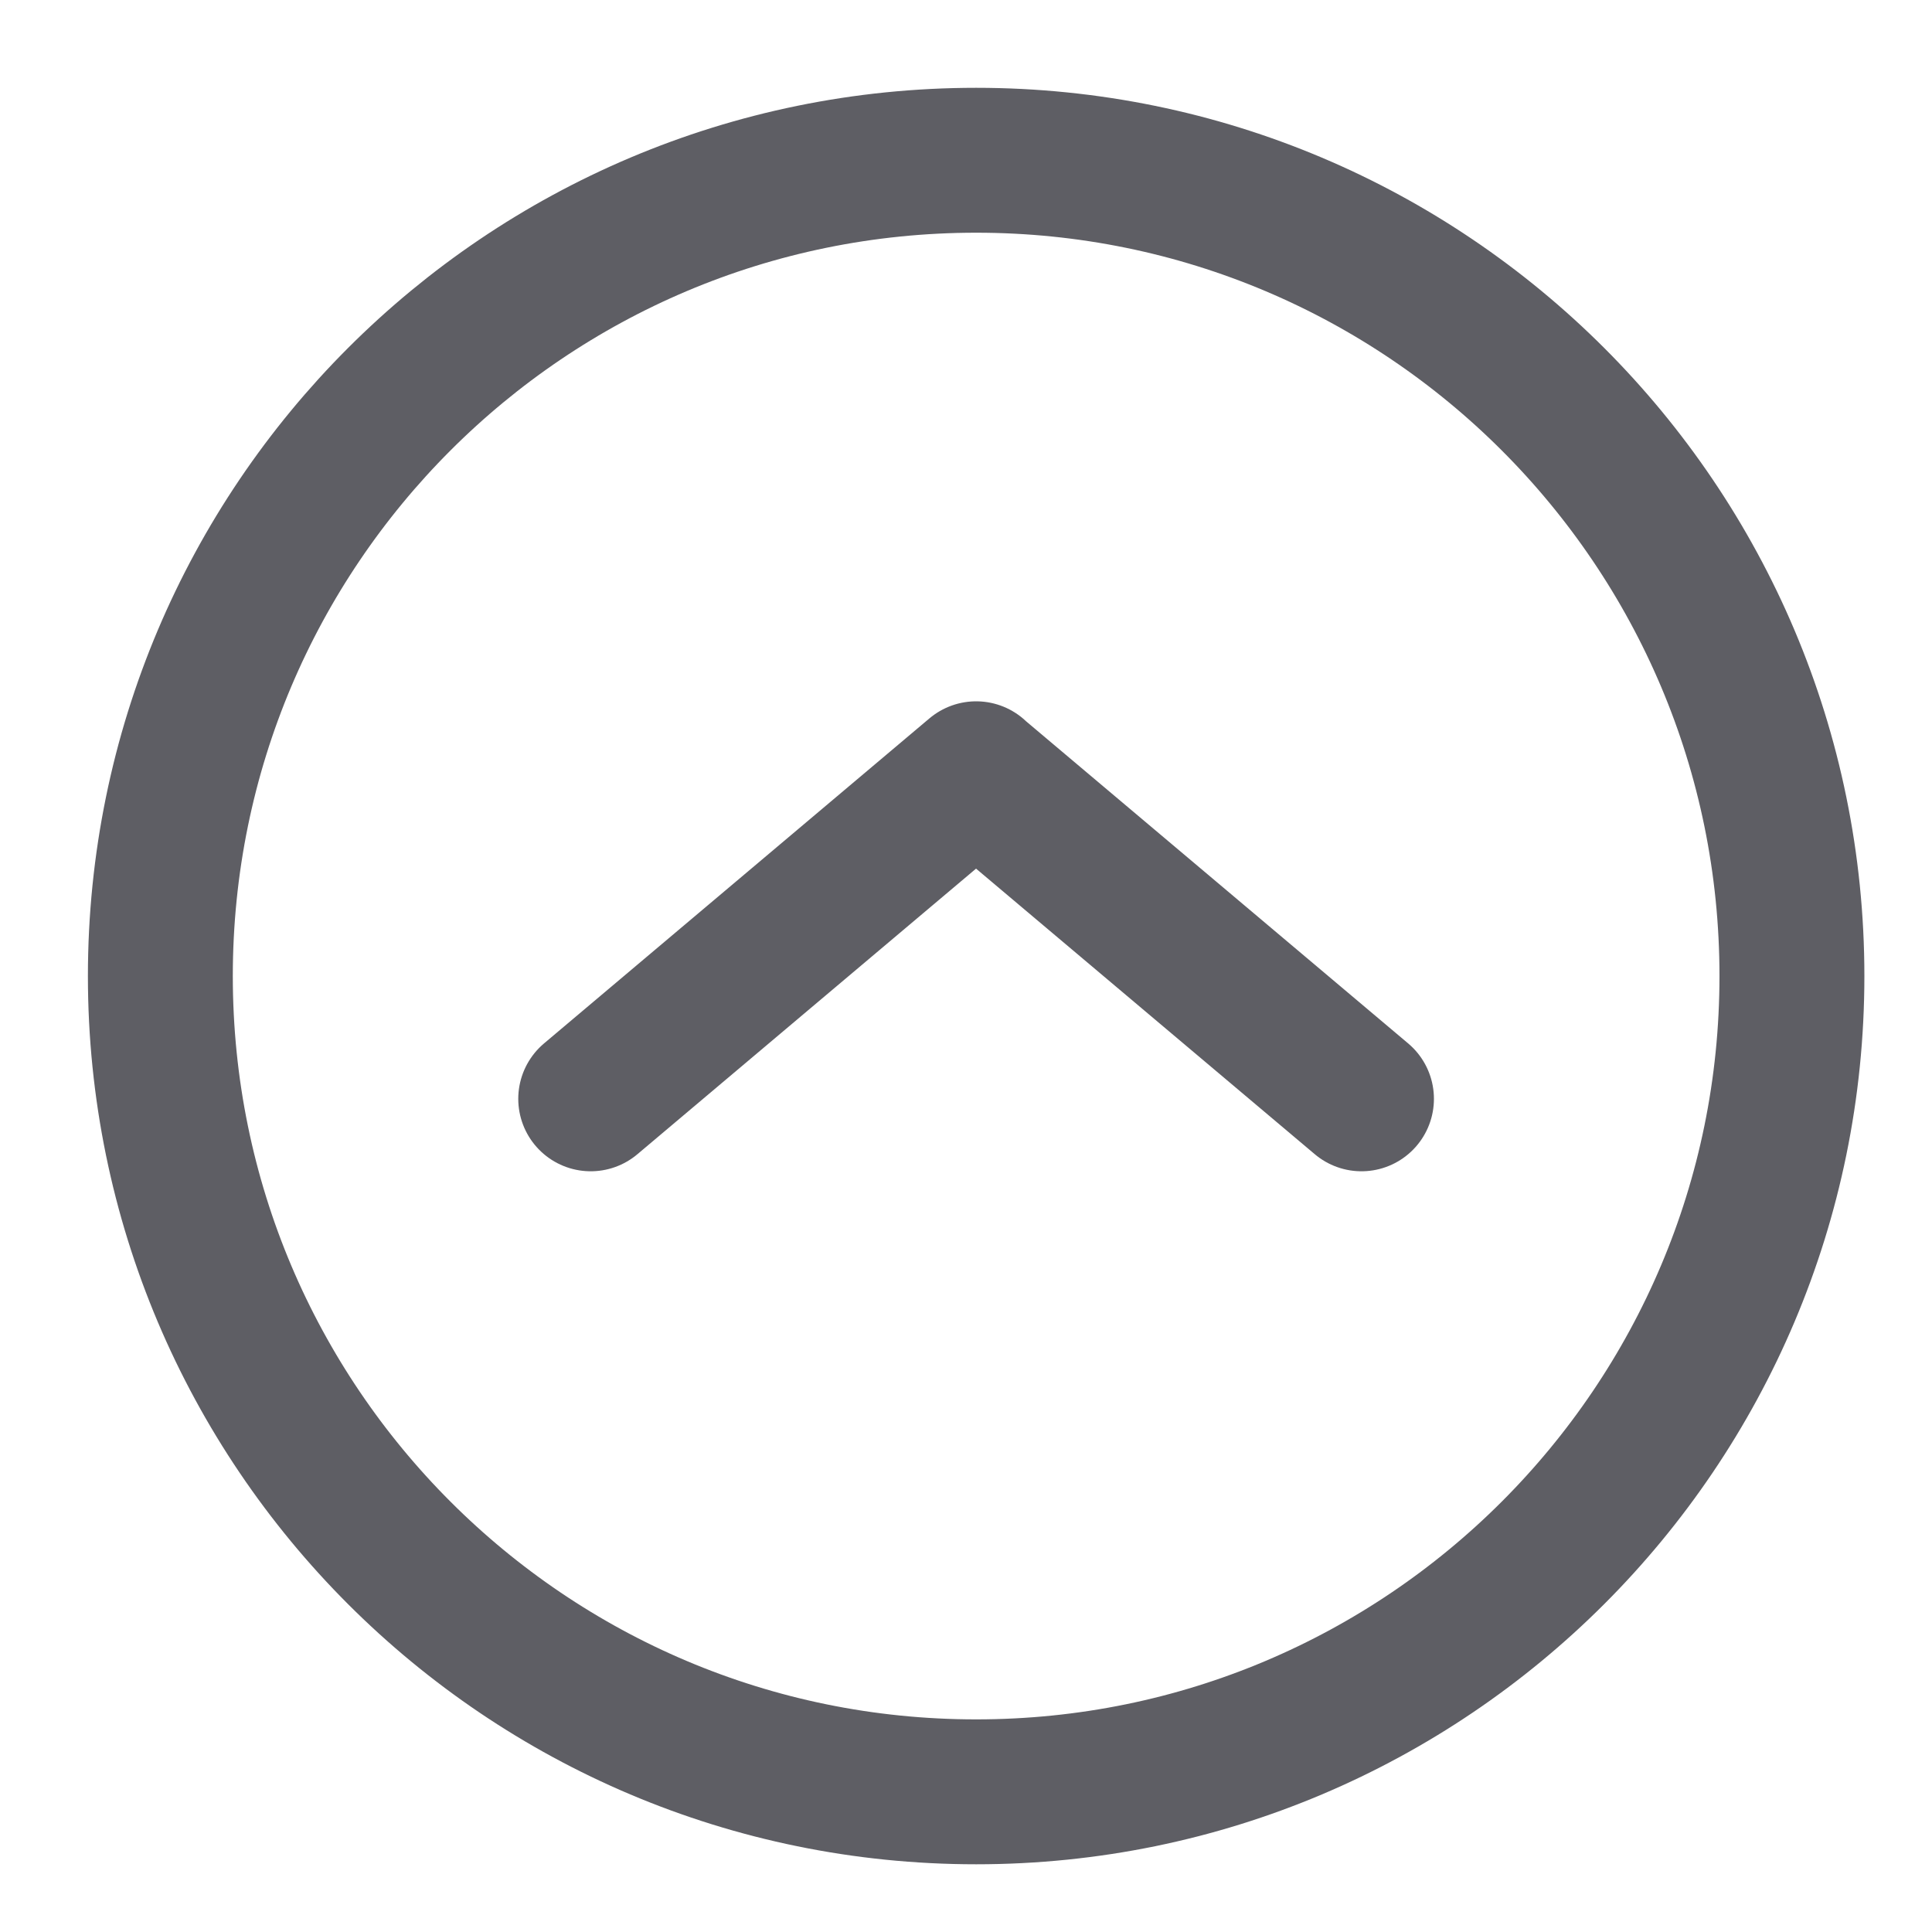 <svg width="20" height="20" viewBox="111 355 20 20" xmlns="http://www.w3.org/2000/svg"><g fill="none" fill-rule="evenodd" stroke-linecap="round" stroke-linejoin="round" stroke="#5E5E64" stroke-width="1.5"><path d="M112.66 365.105c0-4.665 3.78-8.446 8.445-8.446 4.663 0 8.445 3.78 8.445 8.445 0 4.664-3.782 8.445-8.445 8.445-4.664 0-8.445-3.78-8.445-8.445zM125.094 366.375l-3.99-3.364M121.105 363.01l-3.99 3.365"/></g></svg>